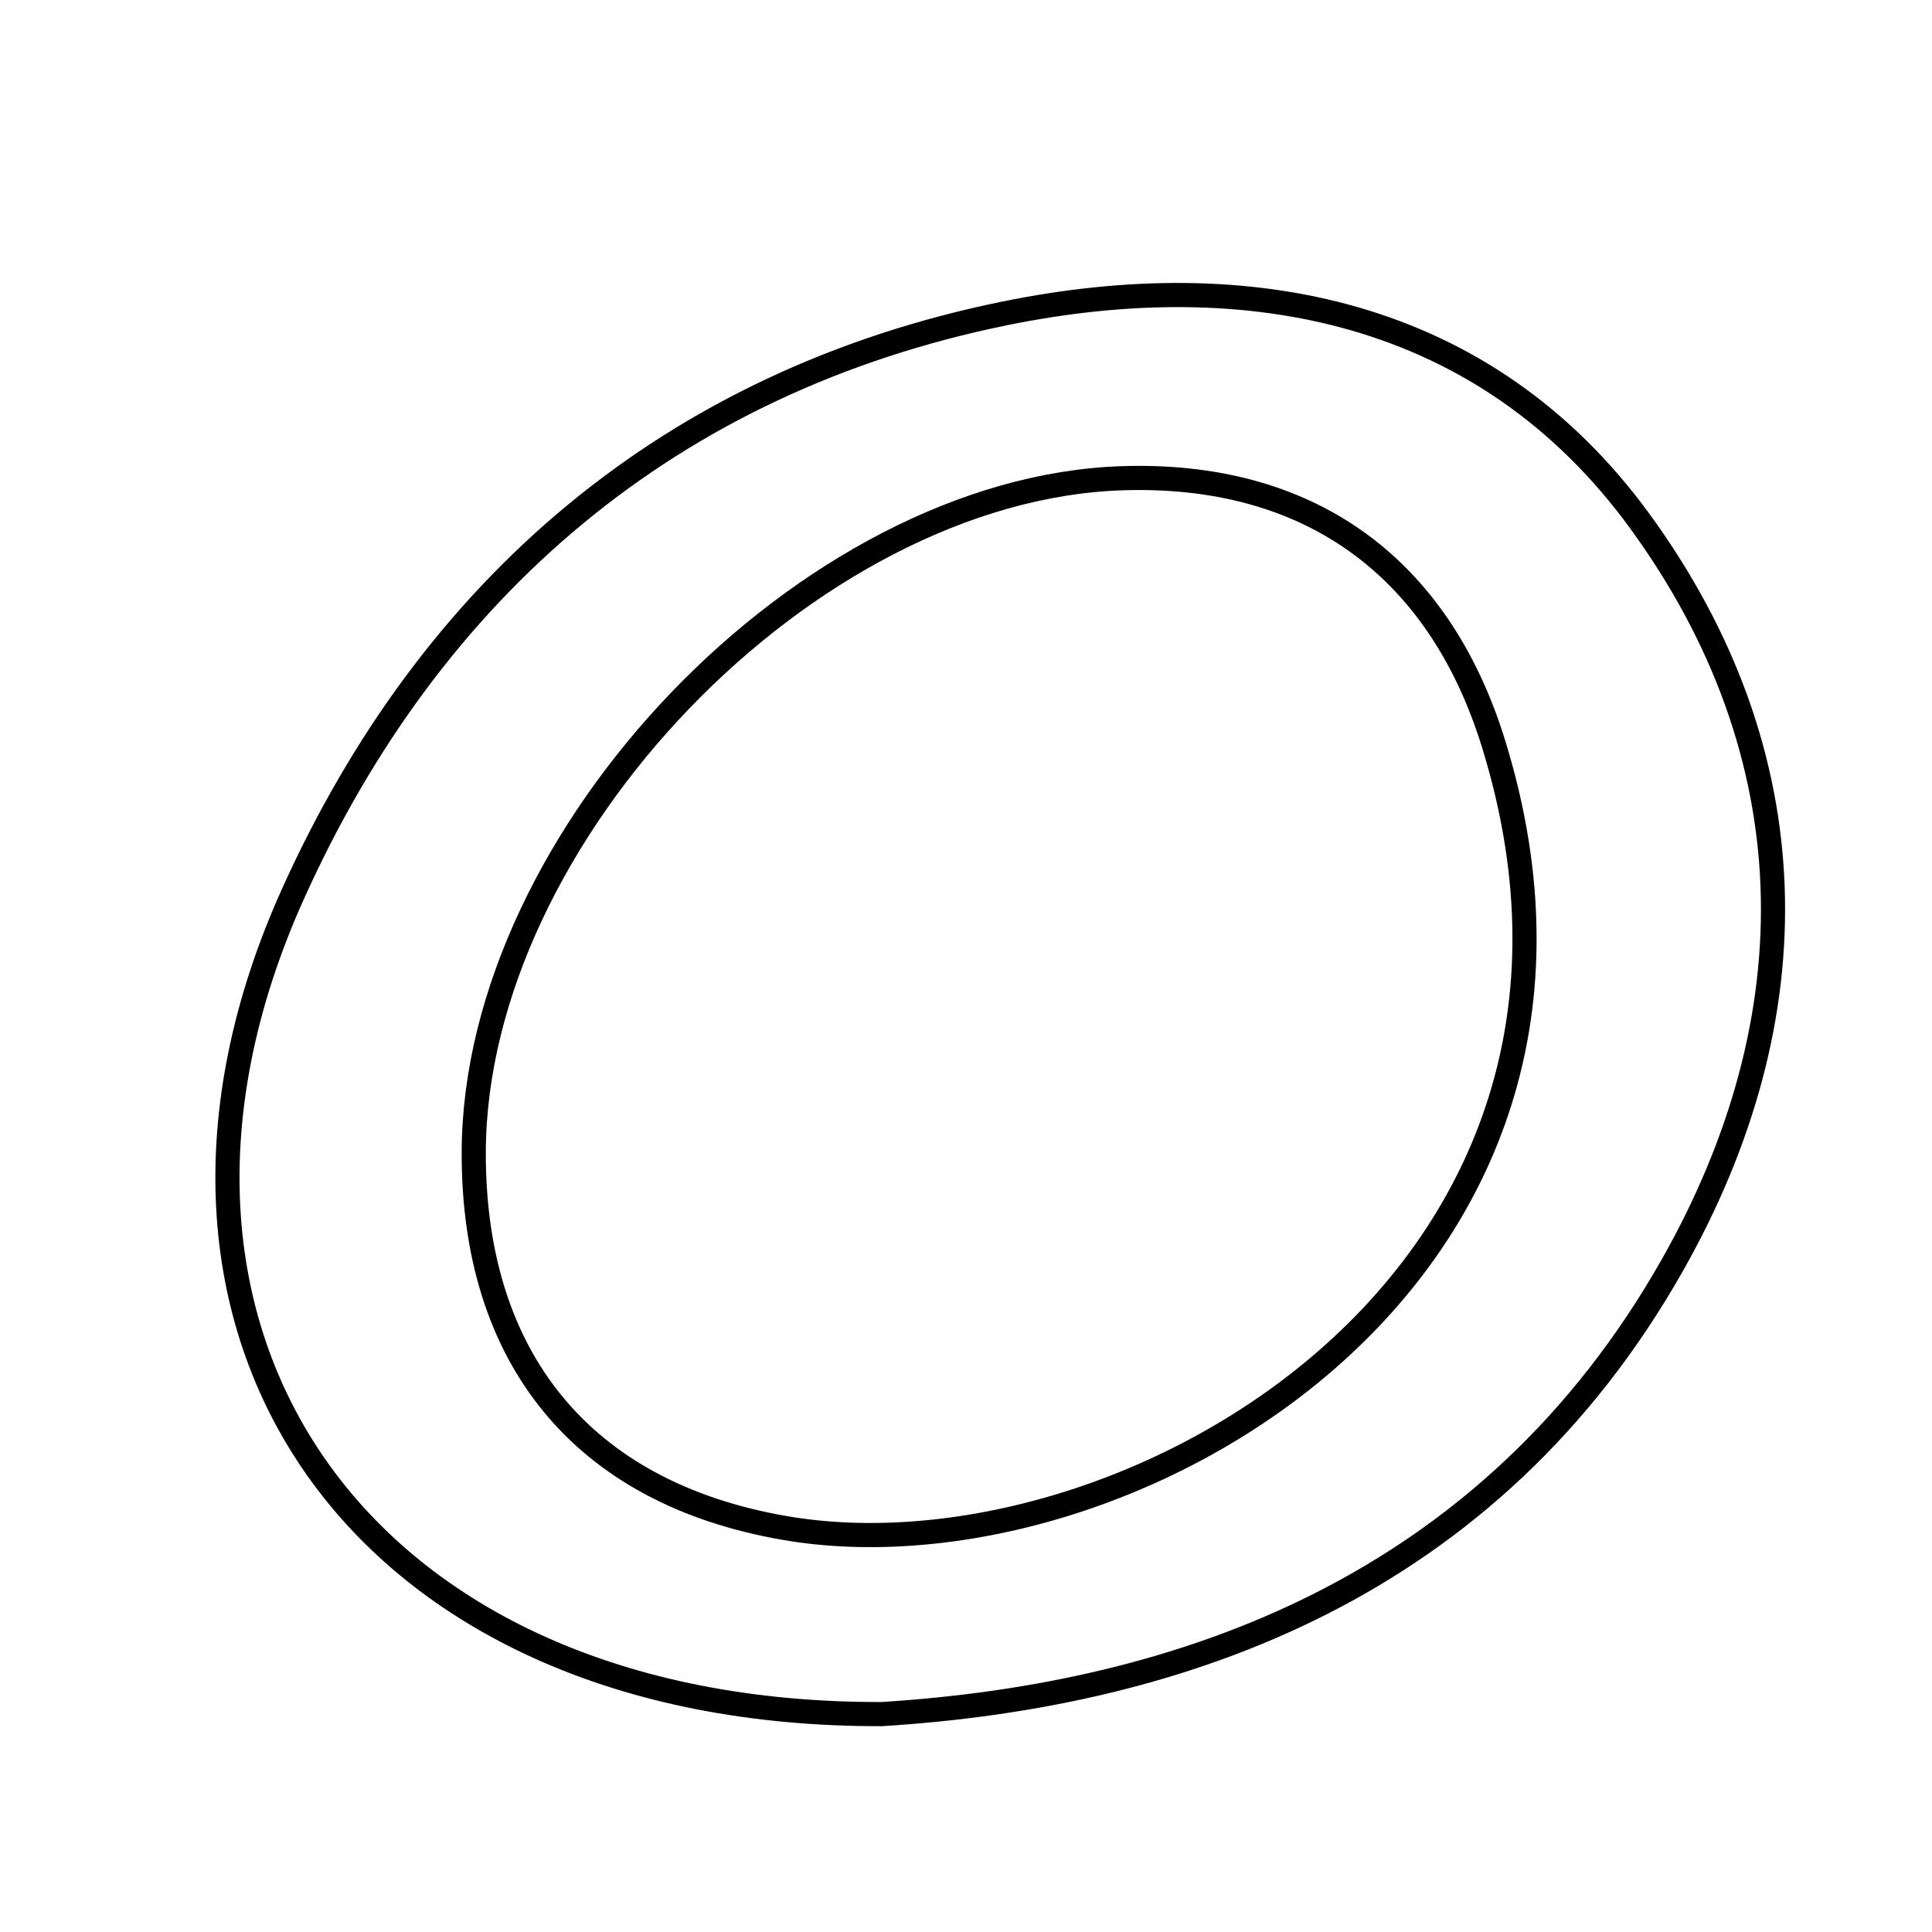 <svg xmlns="http://www.w3.org/2000/svg" viewBox="0.0 0.0 24.0 24.0" height="200px" width="200px"><path fill="none" stroke="black" stroke-width=".3" stroke-opacity="1.0"  filling="0" d="M12.481 3.893 C15.501 3.277 18.446 3.836 20.369 6.472 C22.478 9.366 22.528 12.623 20.773 15.719 C18.512 19.707 14.711 21.058 10.956 21.293 C4.432 21.314 1.201 16.523 3.635 11.114 C5.355 7.289 8.339 4.738 12.481 3.893"></path>
<path fill="none" stroke="black" stroke-width=".3" stroke-opacity="1.0"  filling="0" d="M13.933 5.941 C16.229 5.863 17.865 7.008 18.555 9.244 C20.608 15.898 13.941 19.707 9.747 18.981 C7.225 18.545 5.877 16.863 5.885 14.31 C5.898 10.376 10.037 6.072 13.933 5.941"></path></svg>